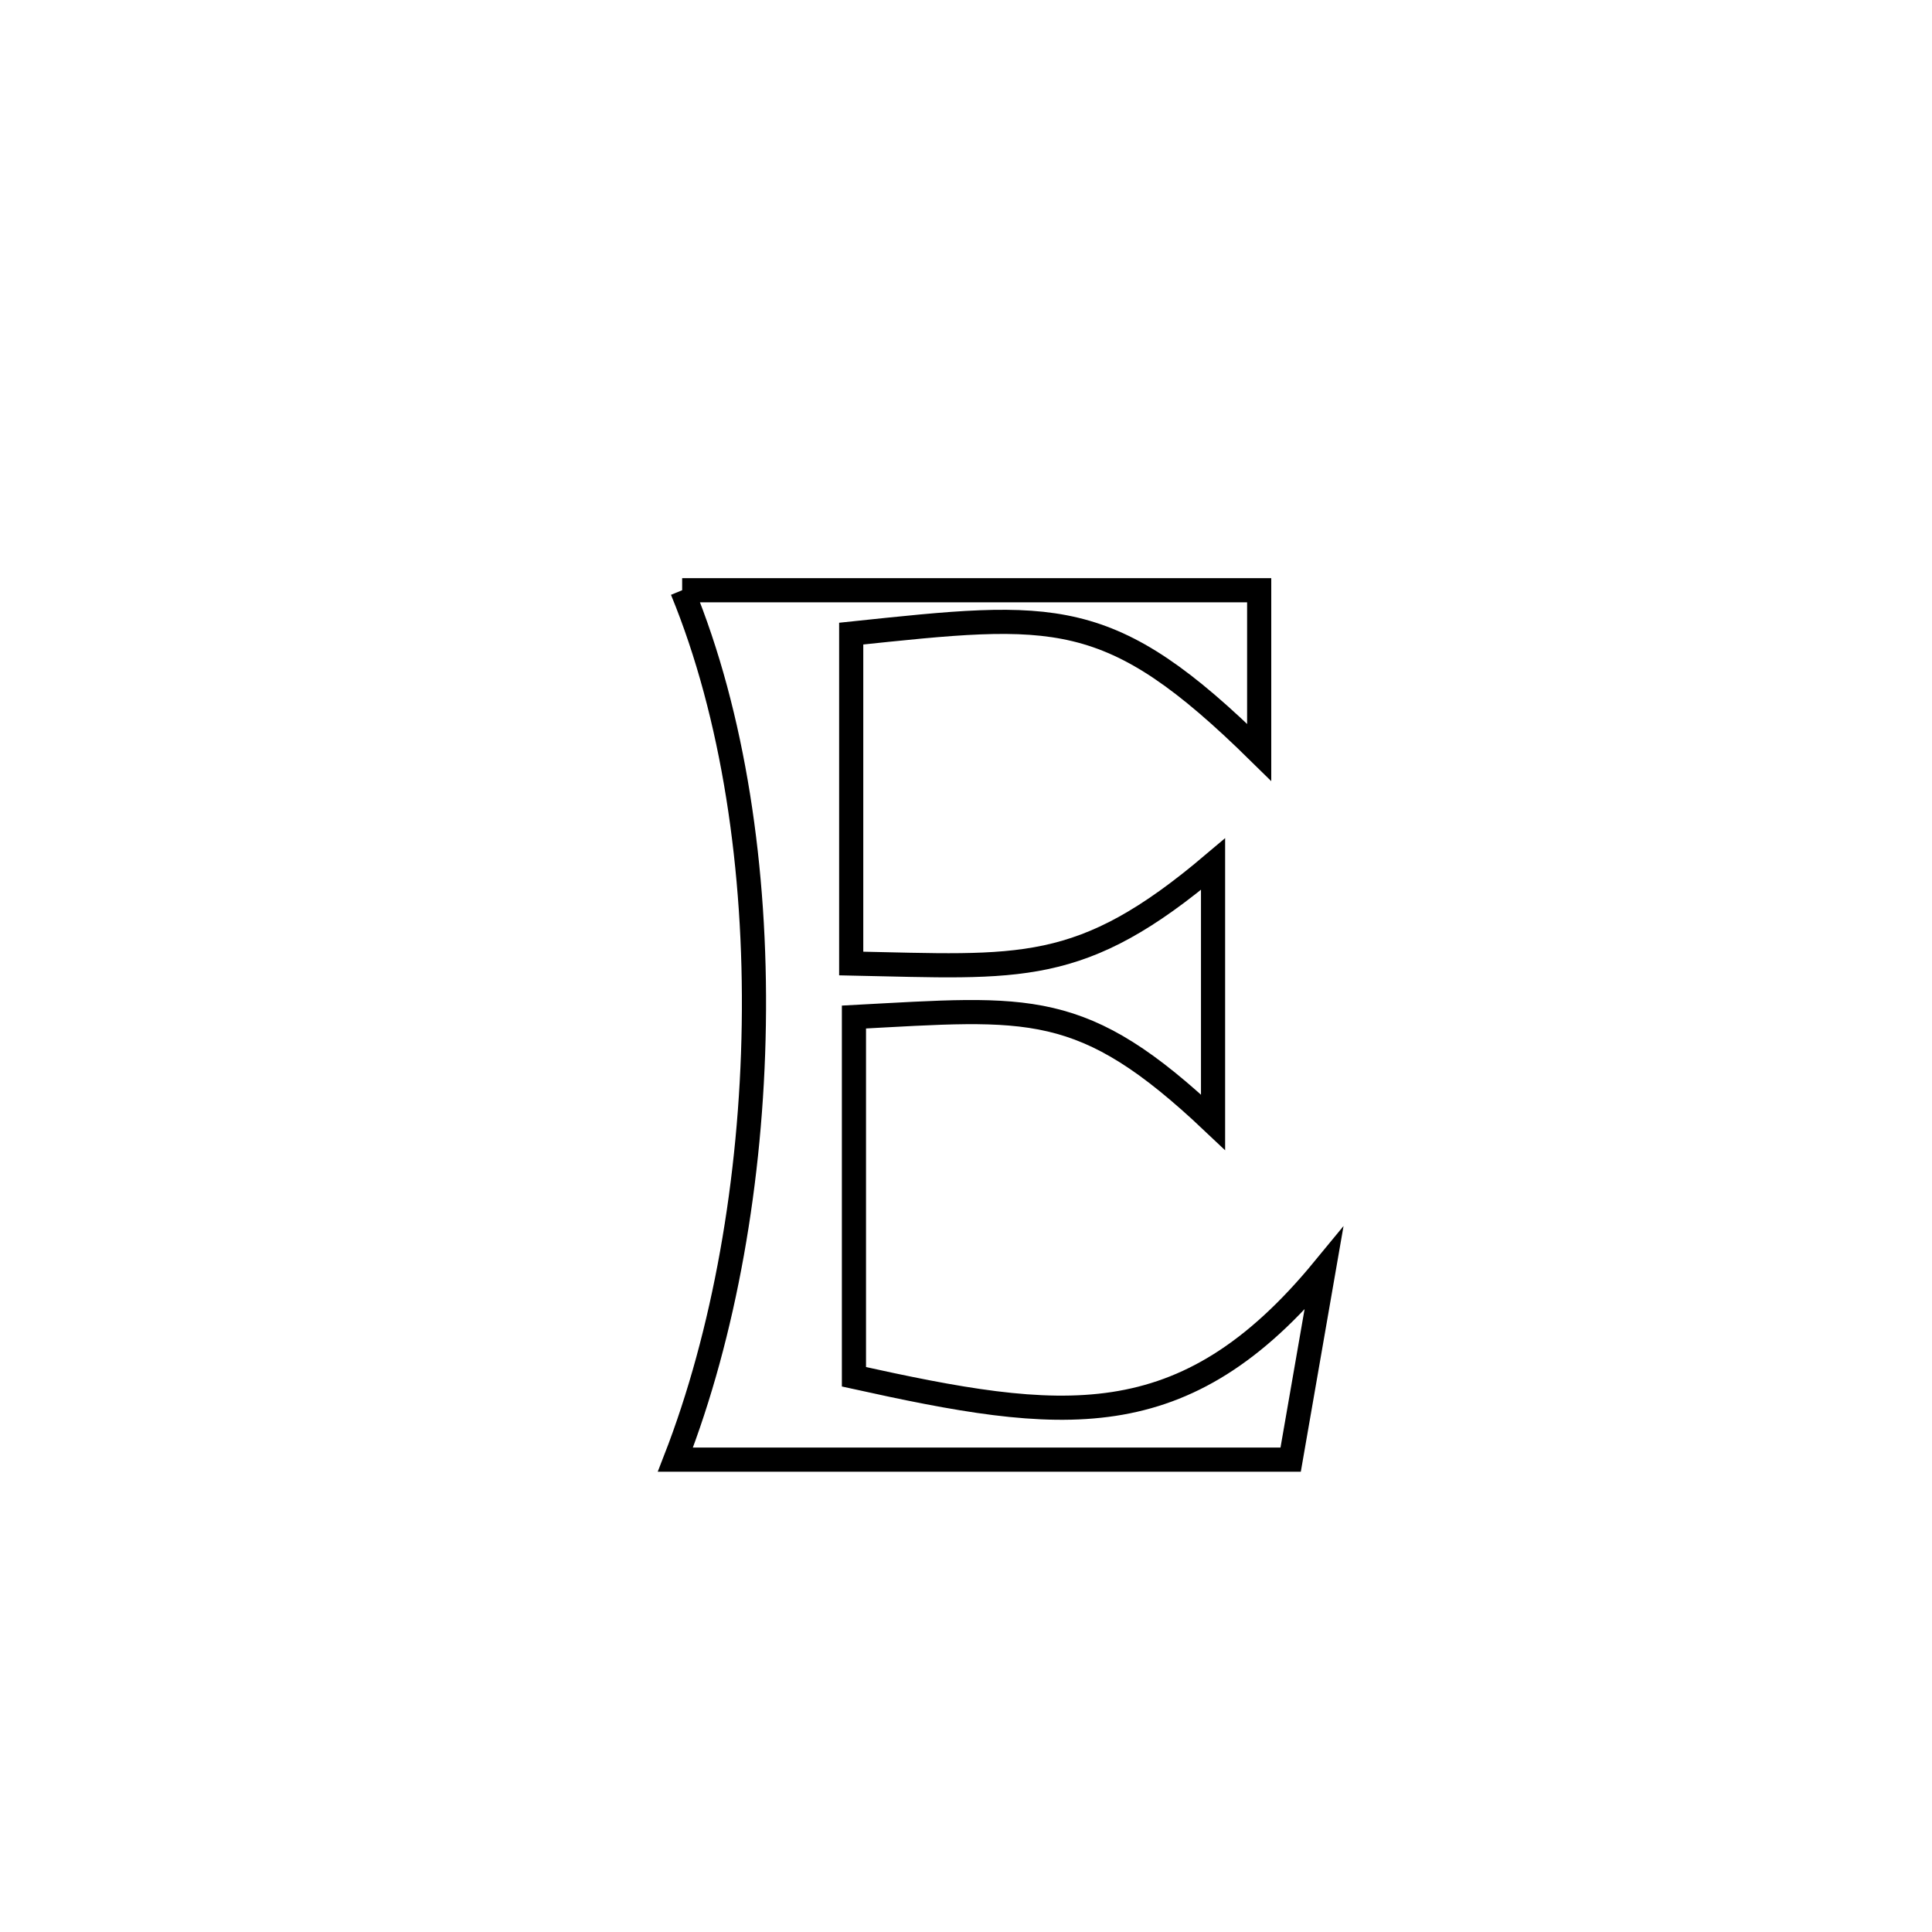 <svg xmlns="http://www.w3.org/2000/svg" viewBox="0.0 0.0 24.0 24.0" height="200px" width="200px"><path fill="none" stroke="black" stroke-width=".3" stroke-opacity="1.0"  filling="0" d="M8.474 7.332 L8.474 7.332 C10.864 7.332 13.253 7.332 15.642 7.332 L15.642 7.332 C15.642 8.003 15.642 8.674 15.642 9.346 L15.642 9.346 C13.776 7.511 13.114 7.604 10.574 7.871 L10.574 7.871 C10.574 9.237 10.574 10.603 10.574 11.969 L10.574 11.969 C12.684 12.012 13.423 12.128 15.069 10.735 L15.069 10.735 C15.069 11.804 15.069 12.872 15.069 13.941 L15.069 13.941 C13.442 12.402 12.793 12.518 10.608 12.634 L10.608 12.634 C10.608 14.124 10.608 15.614 10.608 17.103 L10.608 17.103 C13.174 17.669 14.702 17.883 16.445 15.764 L16.445 15.764 C16.308 16.553 16.17 17.343 16.033 18.132 L16.033 18.132 C14.759 18.132 13.485 18.132 12.211 18.132 C10.937 18.132 9.663 18.132 8.39 18.132 L8.39 18.132 C8.995 16.577 9.335 14.653 9.364 12.73 C9.394 10.806 9.112 8.883 8.474 7.332 L8.474 7.332"></path></svg>
